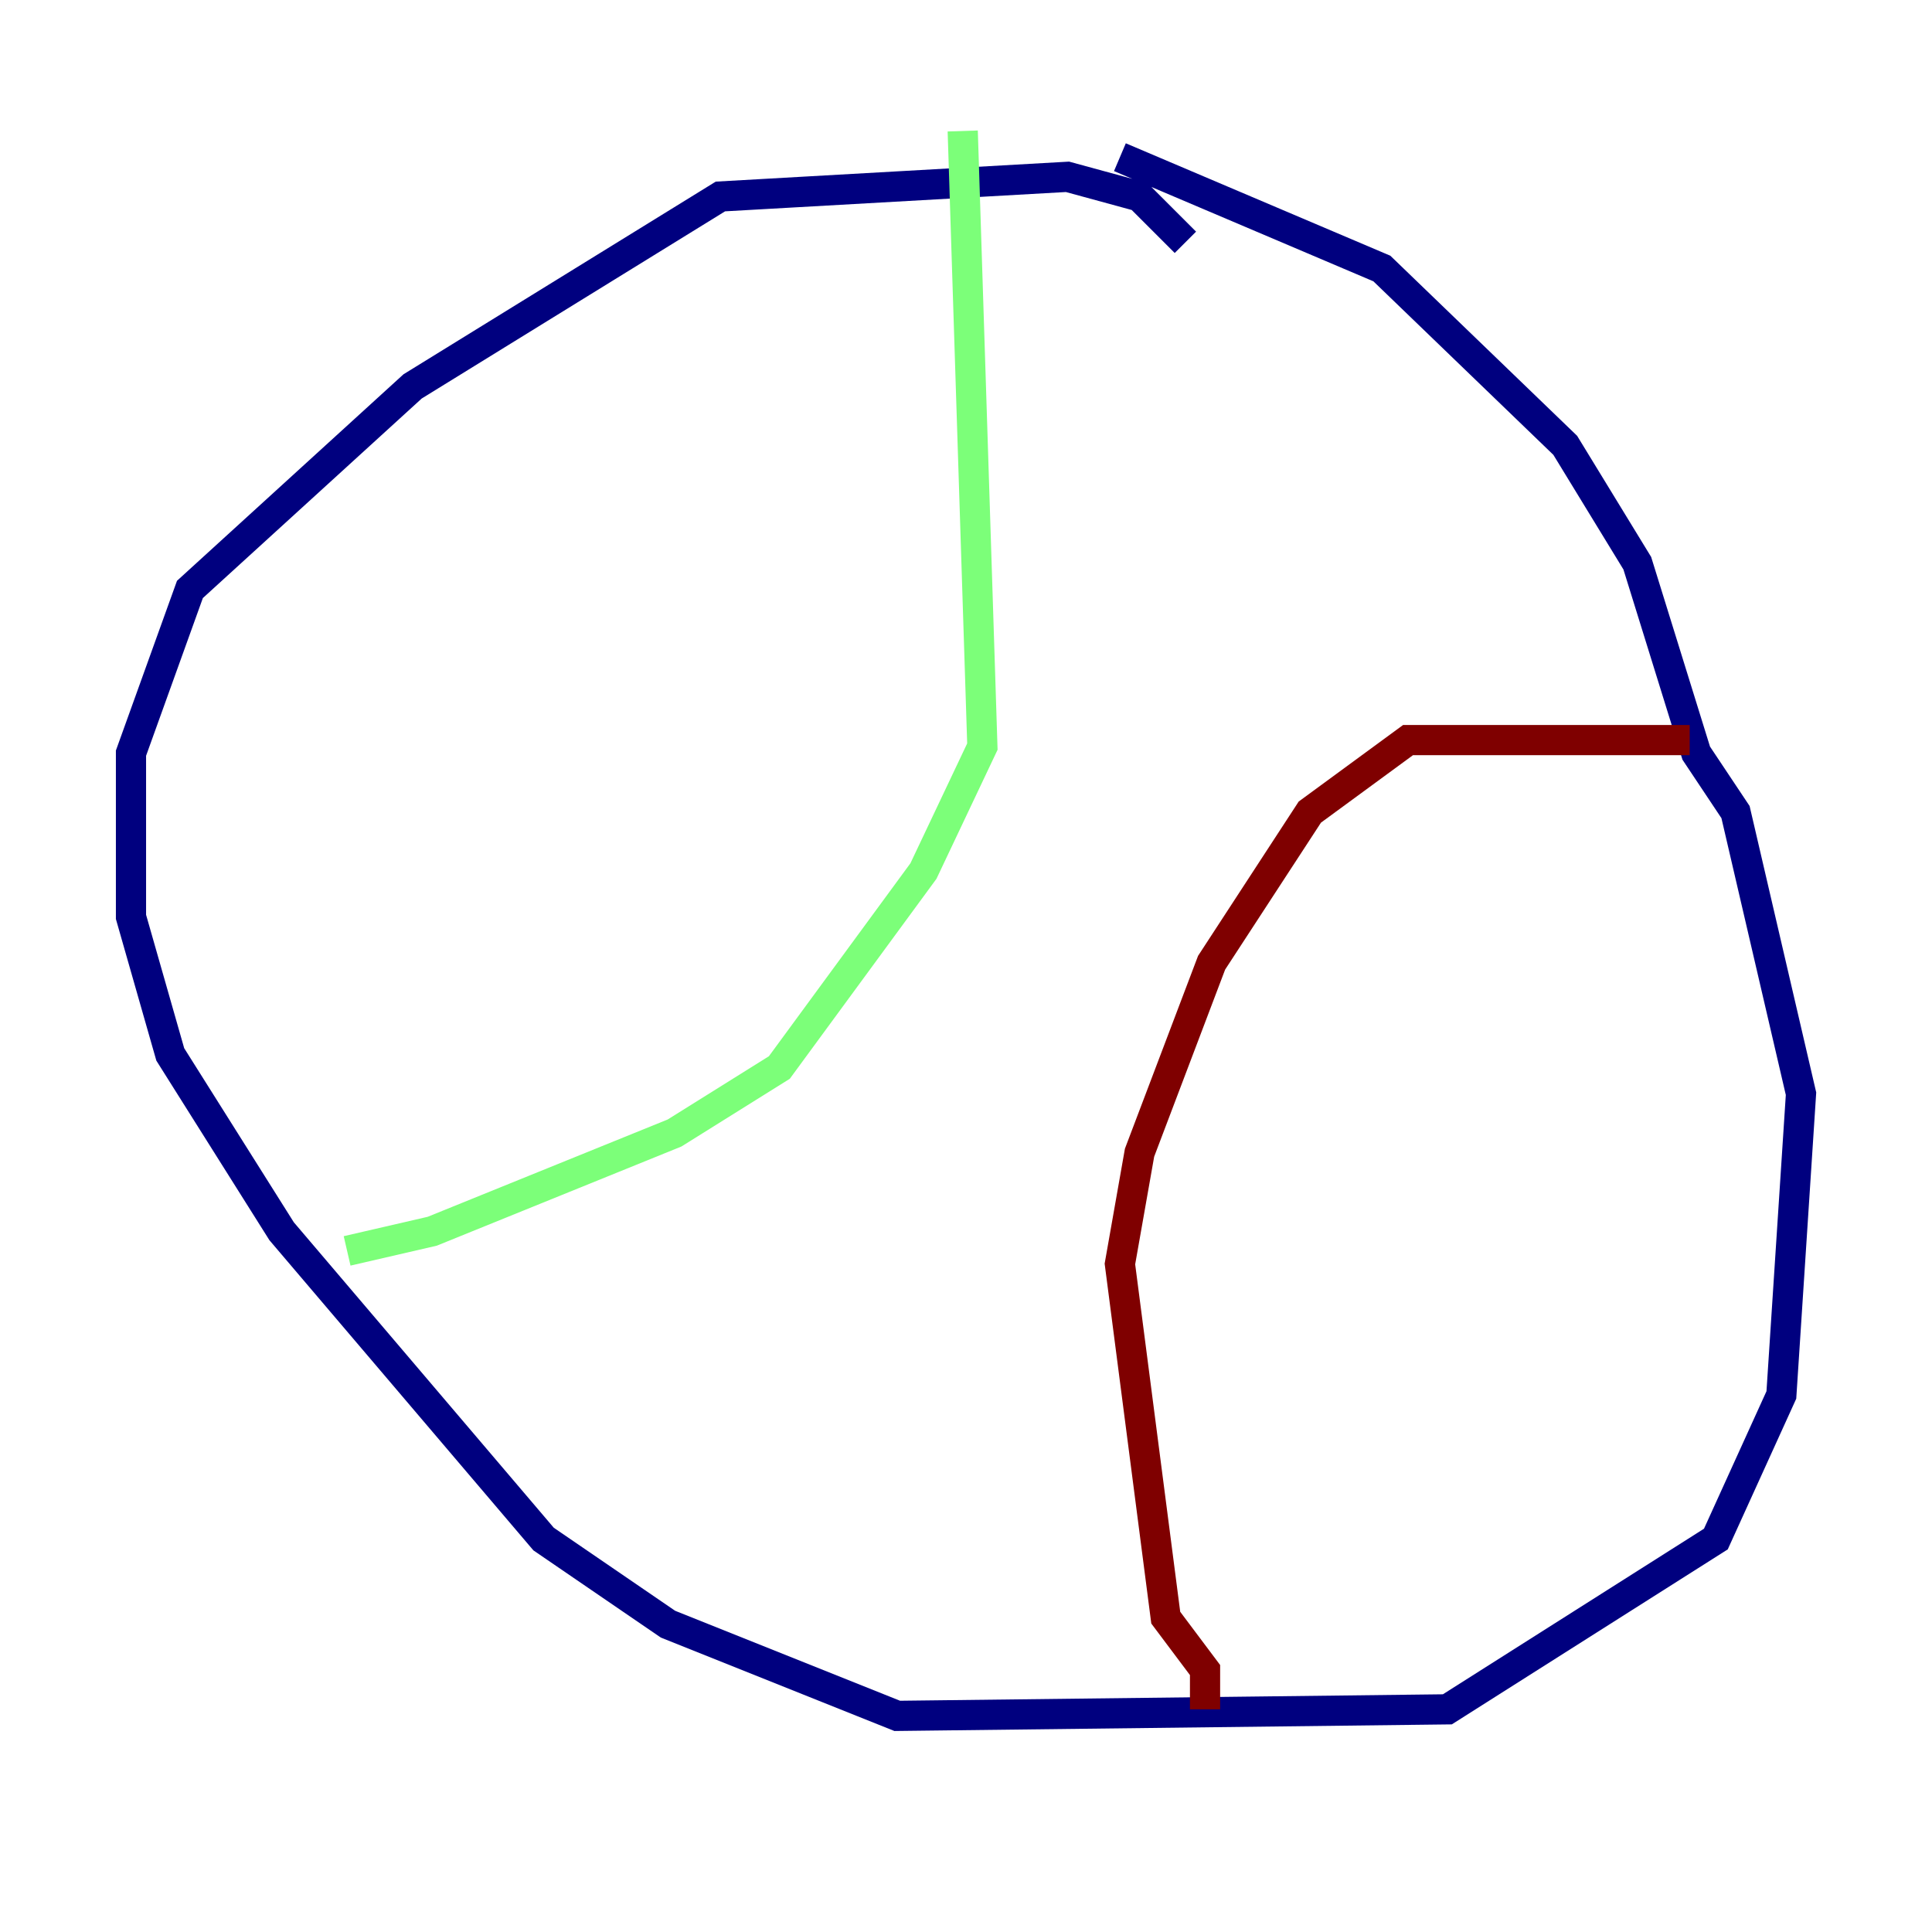 <?xml version="1.0" encoding="utf-8" ?>
<svg baseProfile="tiny" height="128" version="1.2" viewBox="0,0,128,128" width="128" xmlns="http://www.w3.org/2000/svg" xmlns:ev="http://www.w3.org/2001/xml-events" xmlns:xlink="http://www.w3.org/1999/xlink"><defs /><polyline fill="none" points="78.536,16.054 75.498,13.017 70.725,11.715 47.729,13.017 27.336,25.6 12.583,39.051 8.678,49.898 8.678,60.746 11.281,69.858 18.658,81.573 36.014,101.966 44.258,107.607 59.444,113.681 95.891,113.248 113.681,101.966 118.02,92.42 119.322,72.461 114.983,53.803 112.38,49.898 108.475,37.315 103.702,29.505 91.552,17.79 74.197,10.414" stroke="#00007f" stroke-width="2" /><polyline fill="none" points="63.783,8.678 65.085,49.464 61.18,57.709 51.634,70.725 44.691,75.064 28.637,81.573 22.997,82.875" stroke="#7cff79" stroke-width="2" /><polyline fill="none" points="111.946,49.031 93.288,49.031 86.78,53.803 80.271,63.783 75.498,76.366 74.197,83.742 77.234,107.173 79.837,110.644 79.837,113.248" stroke="#7f0000" stroke-width="2" /></svg>